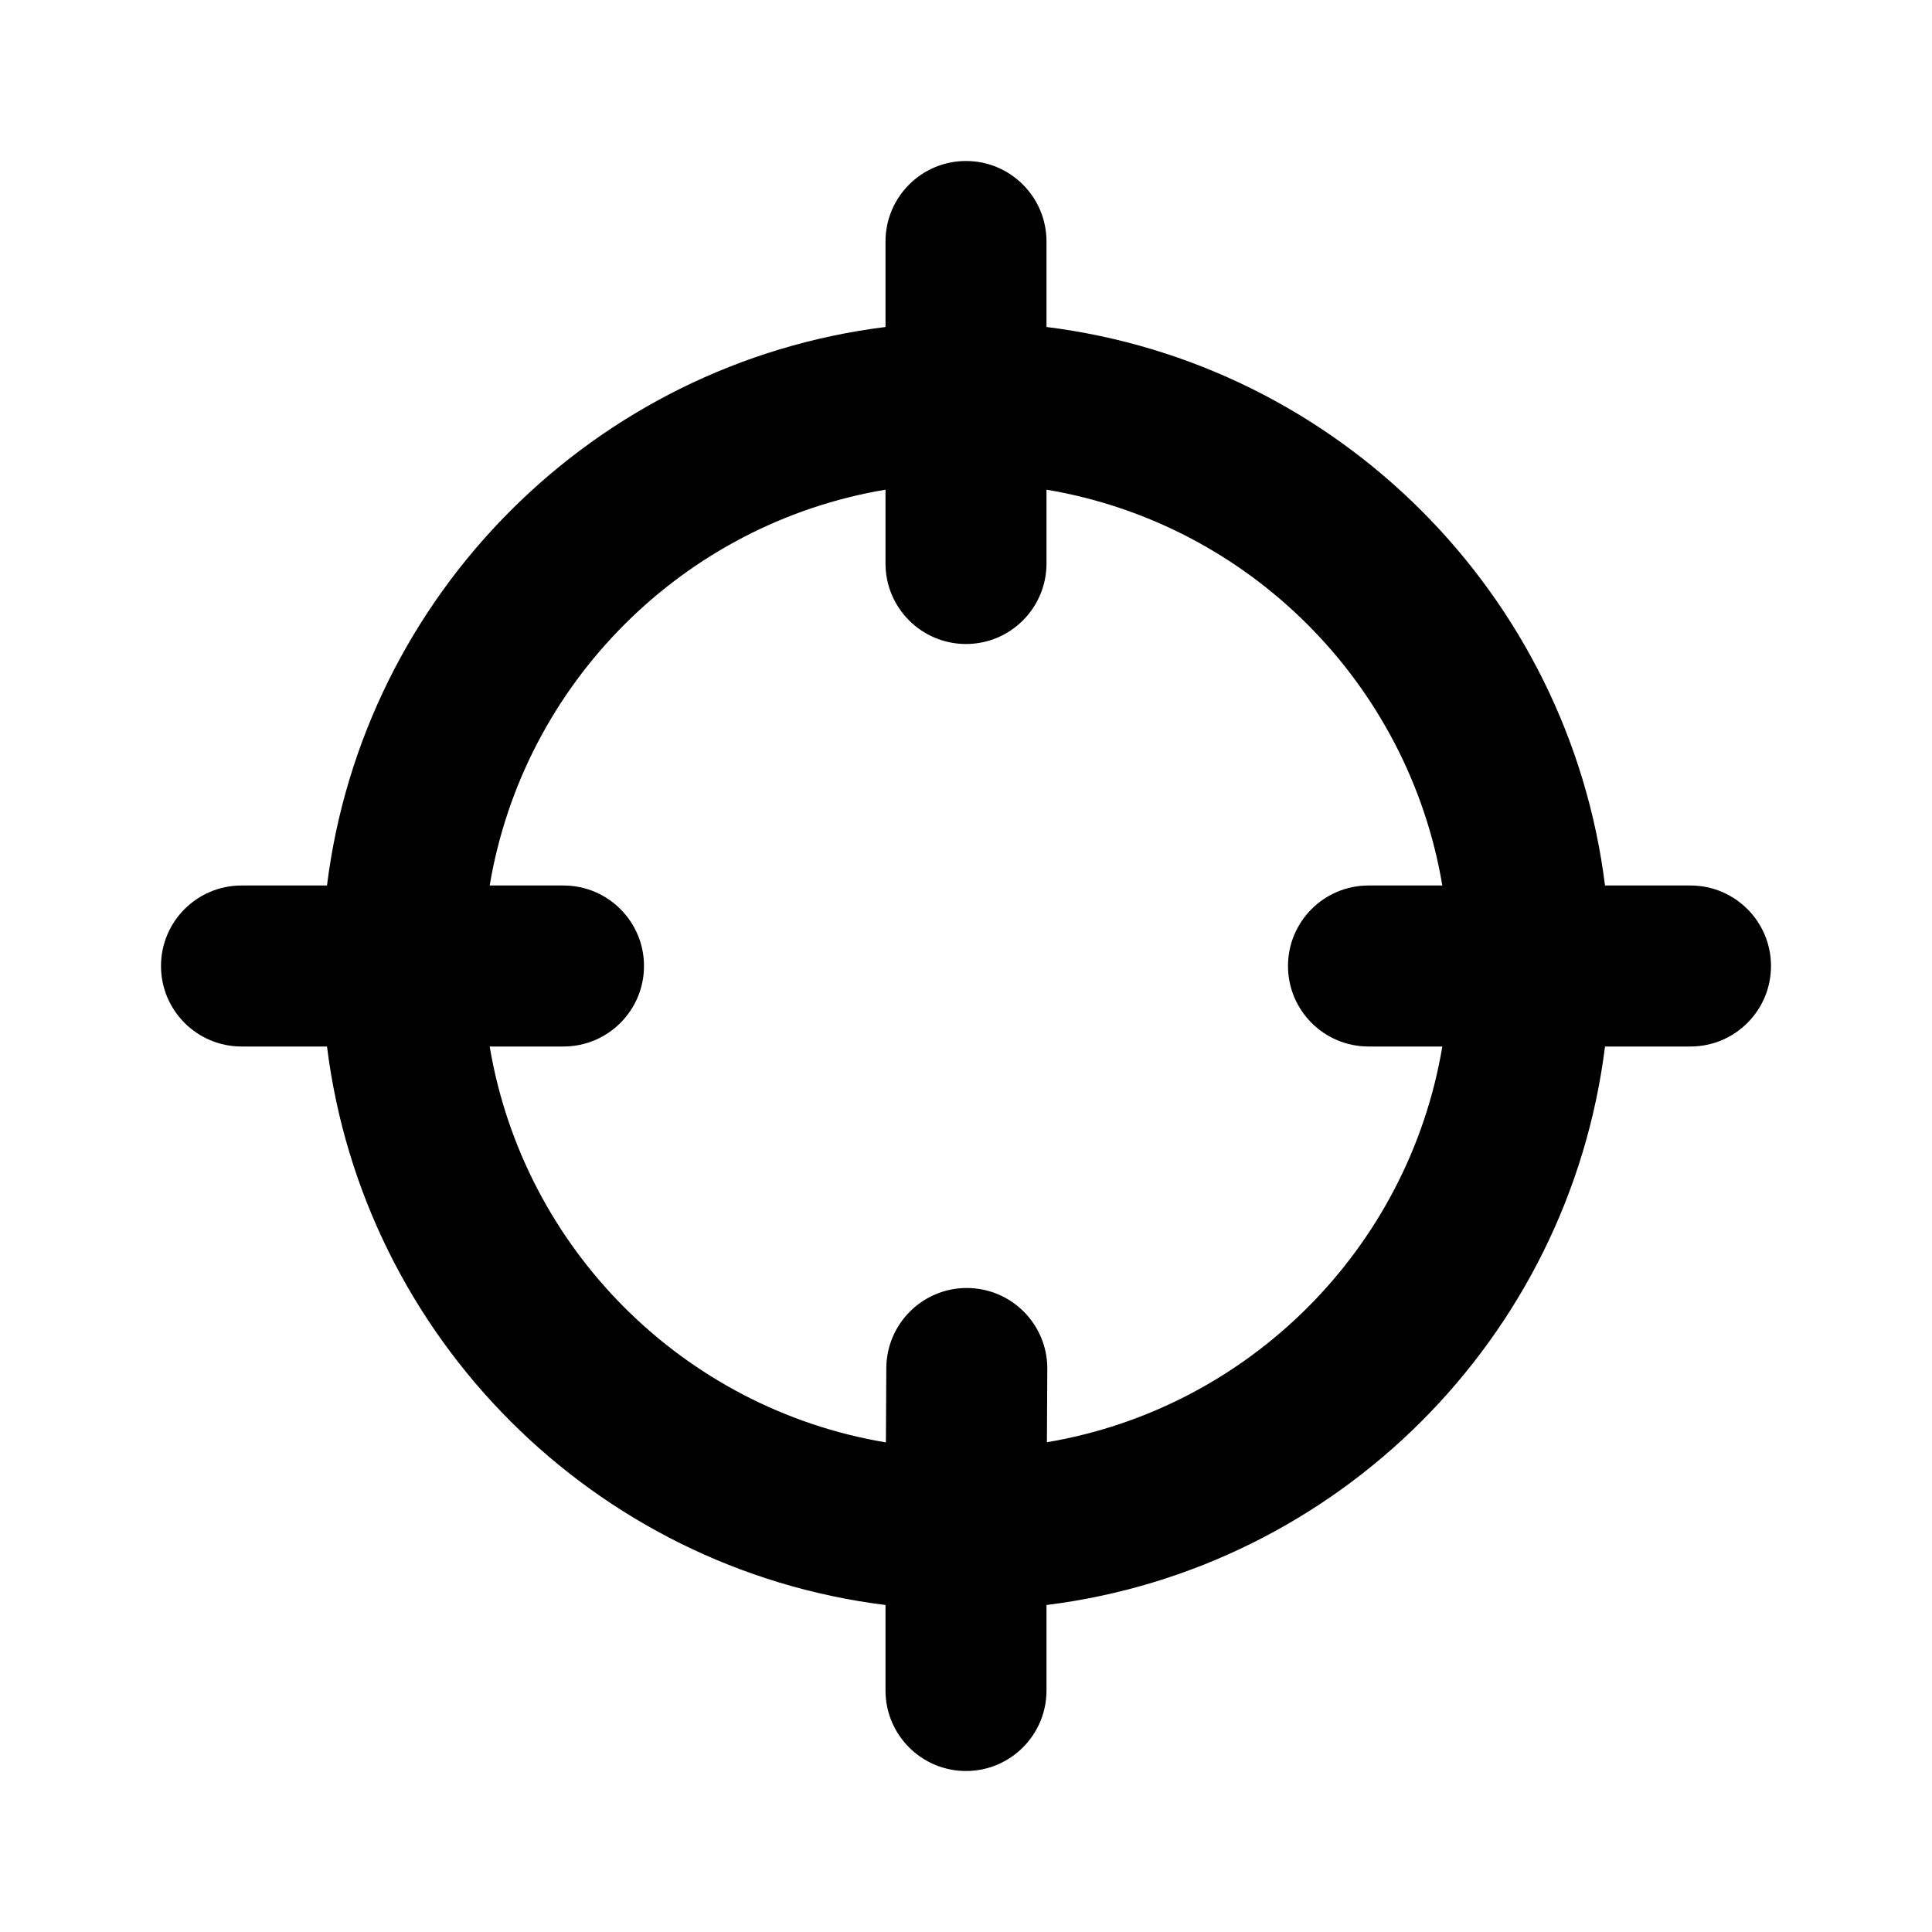 <svg width="24" height="24" viewBox="0 0 24 24" fill="none" xmlns="http://www.w3.org/2000/svg">
<path fill-rule="evenodd" clip-rule="evenodd" d="M12 2C12.552 2 13 2.448 13 3V4.062C16.619 4.513 19.487 7.381 19.938 11H21C21.552 11 22 11.448 22 12C22 12.552 21.552 13 21 13H19.938C19.487 16.619 16.619 19.487 13 19.938V21C13 21.552 12.552 22 12 22C11.448 22 11 21.552 11 21V19.938C7.381 19.487 4.513 16.619 4.062 13H3C2.448 13 2 12.552 2 12C2 11.448 2.448 11 3 11H4.062C4.513 7.381 7.381 4.513 11 4.062V3C11 2.448 11.448 2 12 2ZM11 6.083C8.488 6.504 6.504 8.488 6.083 11H7C7.552 11 8 11.448 8 12C8 12.552 7.552 13 7 13H6.083C6.505 15.514 8.49 17.498 11.005 17.918L11.01 16.995C11.013 16.443 11.463 15.997 12.015 16C12.567 16.003 13.013 16.453 13.01 17.005L13.005 17.916C15.515 17.493 17.496 15.511 17.917 13H17C16.448 13 16 12.552 16 12C16 11.448 16.448 11 17 11H17.917C17.495 8.488 15.512 6.504 13 6.083V7C13 7.552 12.552 8 12 8C11.448 8 11 7.552 11 7V6.083Z" fill="black"/>
</svg>

